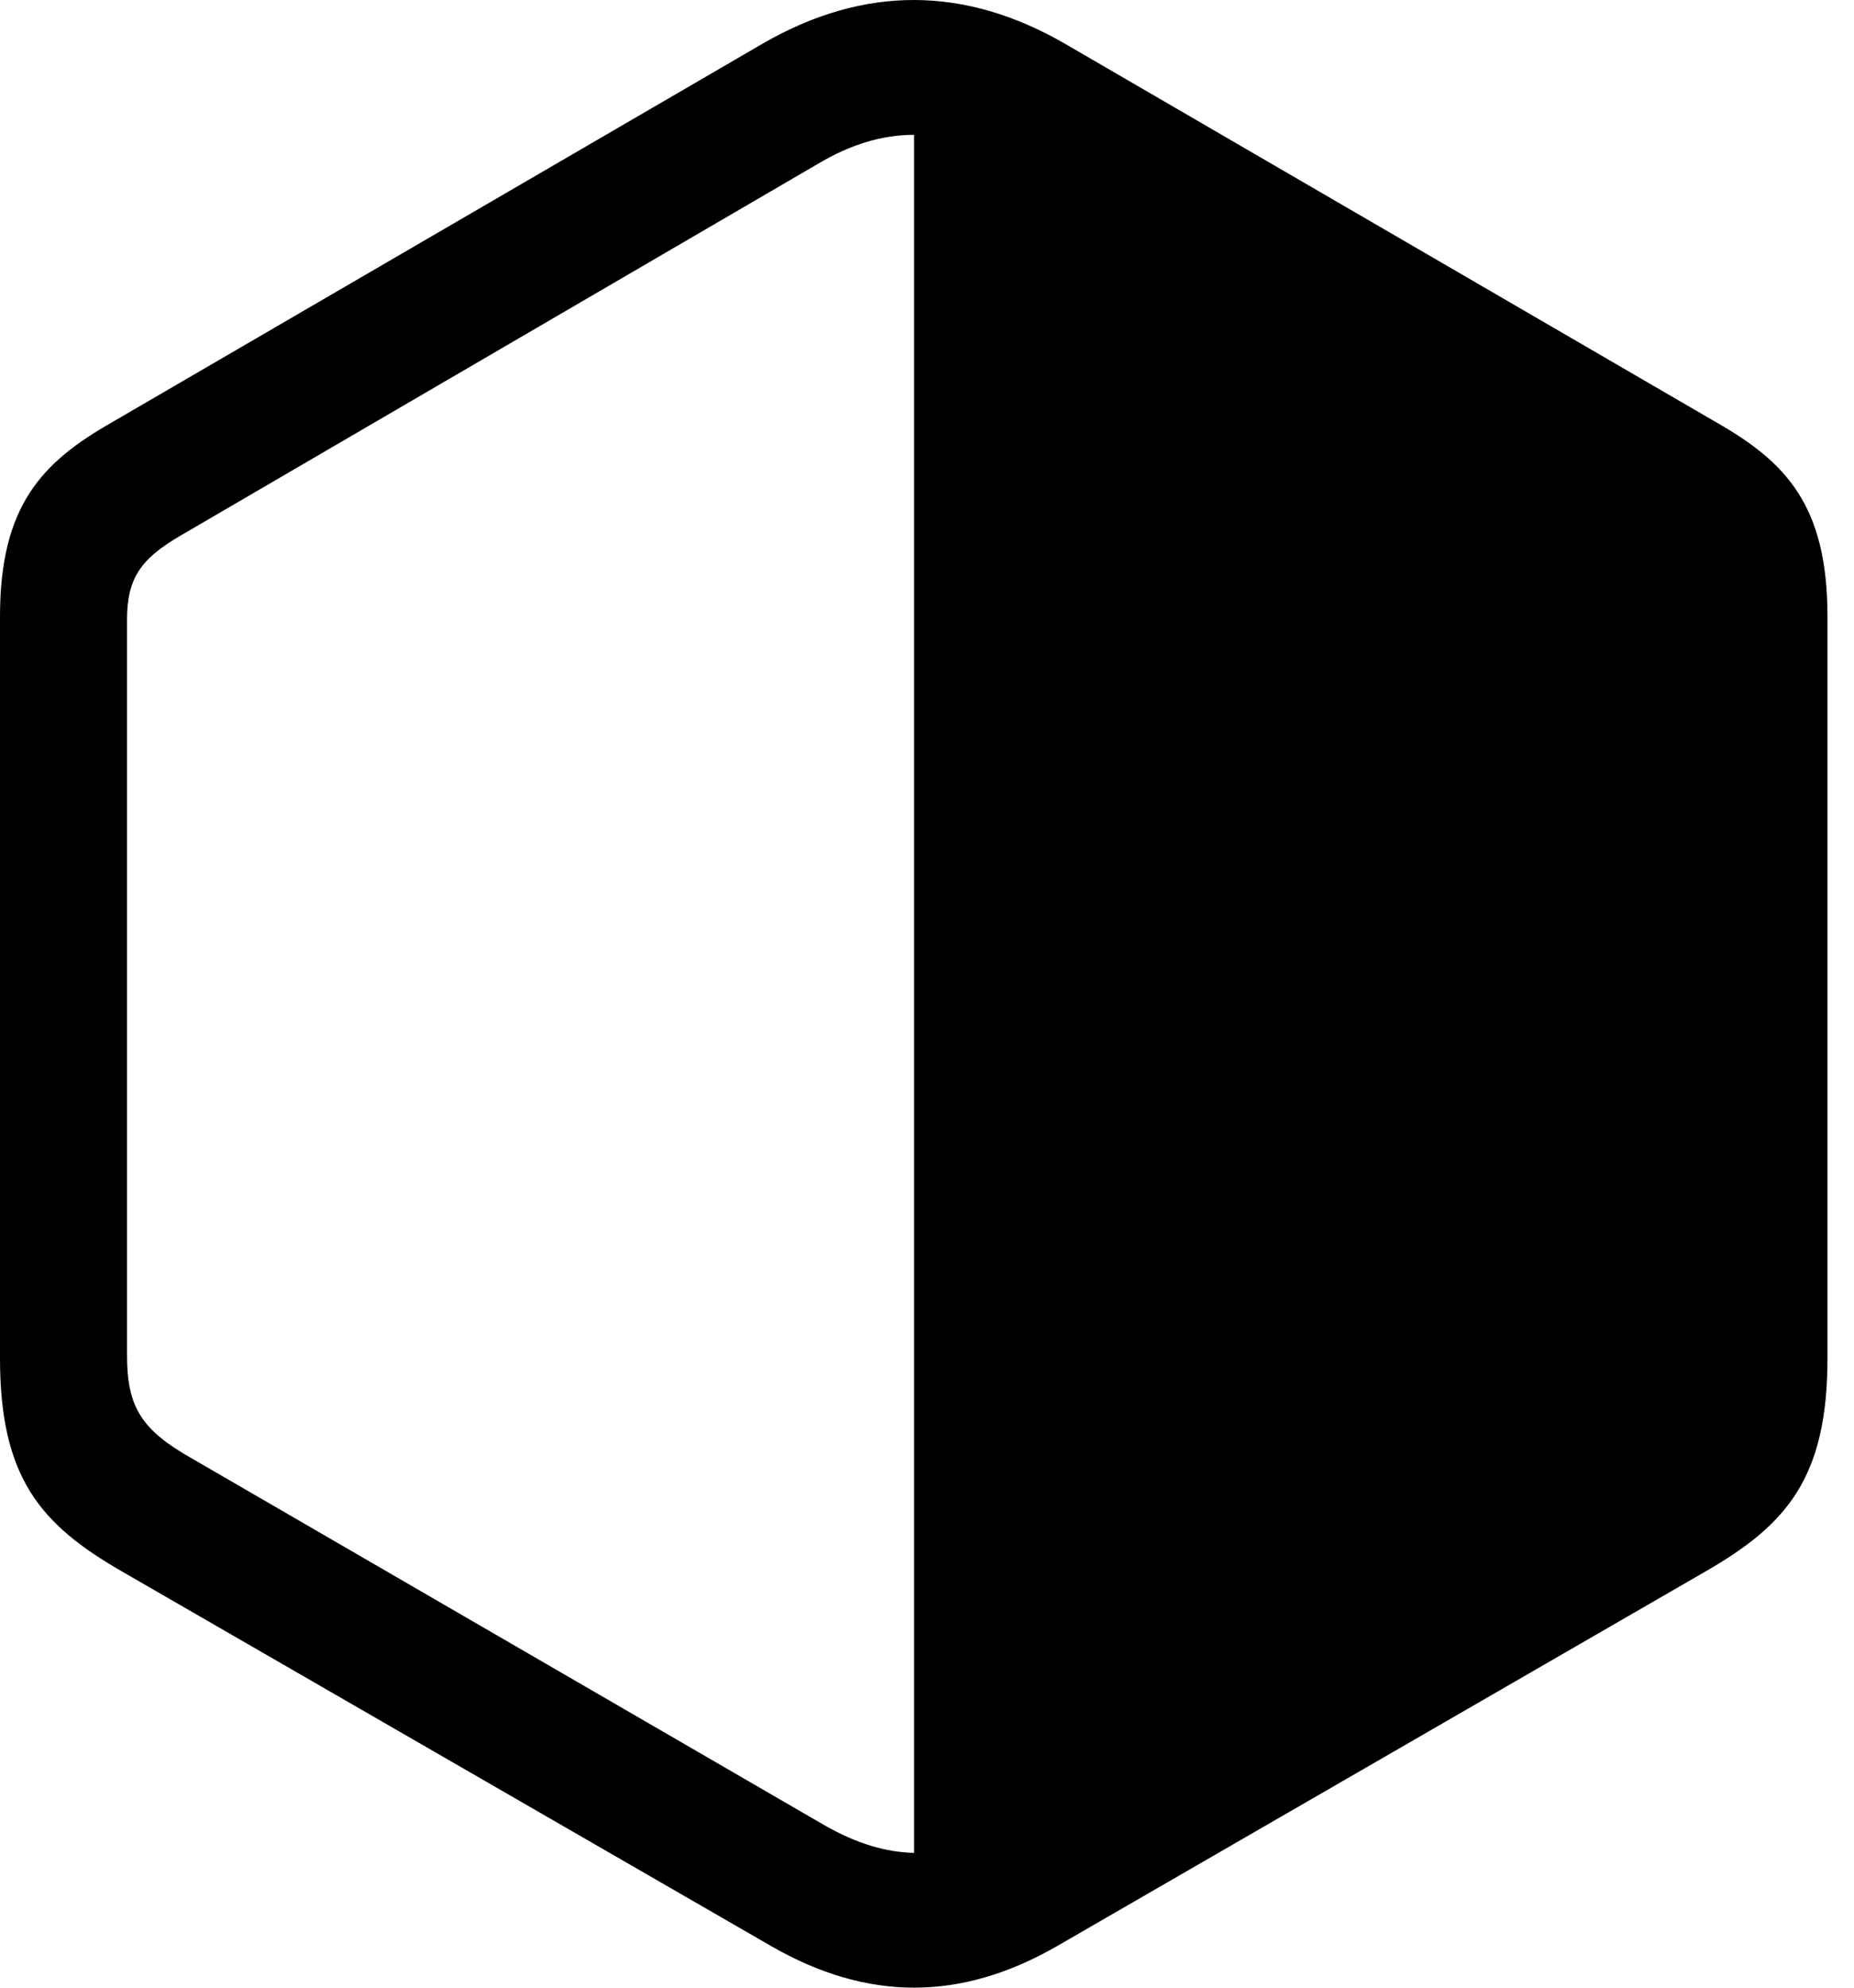<svg version="1.1" xmlns="http://www.w3.org/2000/svg" xmlns:xlink="http://www.w3.org/1999/xlink" width="25.234" height="27.036" viewBox="0 0 25.234 27.036">
 <g>
  <rect height="27.036" opacity="0" width="25.234" x="0" y="0"/>
  <path d="M23.213 21.375C24.316 20.74 24.873 20.105 24.873 18.474L24.873 8.386C24.873 6.873 24.307 6.287 23.369 5.75L14.492 0.593C13.135-0.188 11.768-0.207 10.381 0.593L1.514 5.75C0.576 6.287 0 6.873 0 8.386L0 18.474C0 20.105 0.557 20.74 1.66 21.375L10.498 26.472C11.807 27.224 13.076 27.224 14.385 26.472ZM12.441 25.203C12.051 25.193 11.66 25.076 11.23 24.832L2.617 19.841C1.924 19.451 1.729 19.138 1.729 18.435L1.729 8.425C1.729 7.859 1.924 7.595 2.461 7.283L11.123 2.234C11.582 1.96 12.012 1.834 12.441 1.834Z" fill="currentColor"/>
 </g>
</svg>
